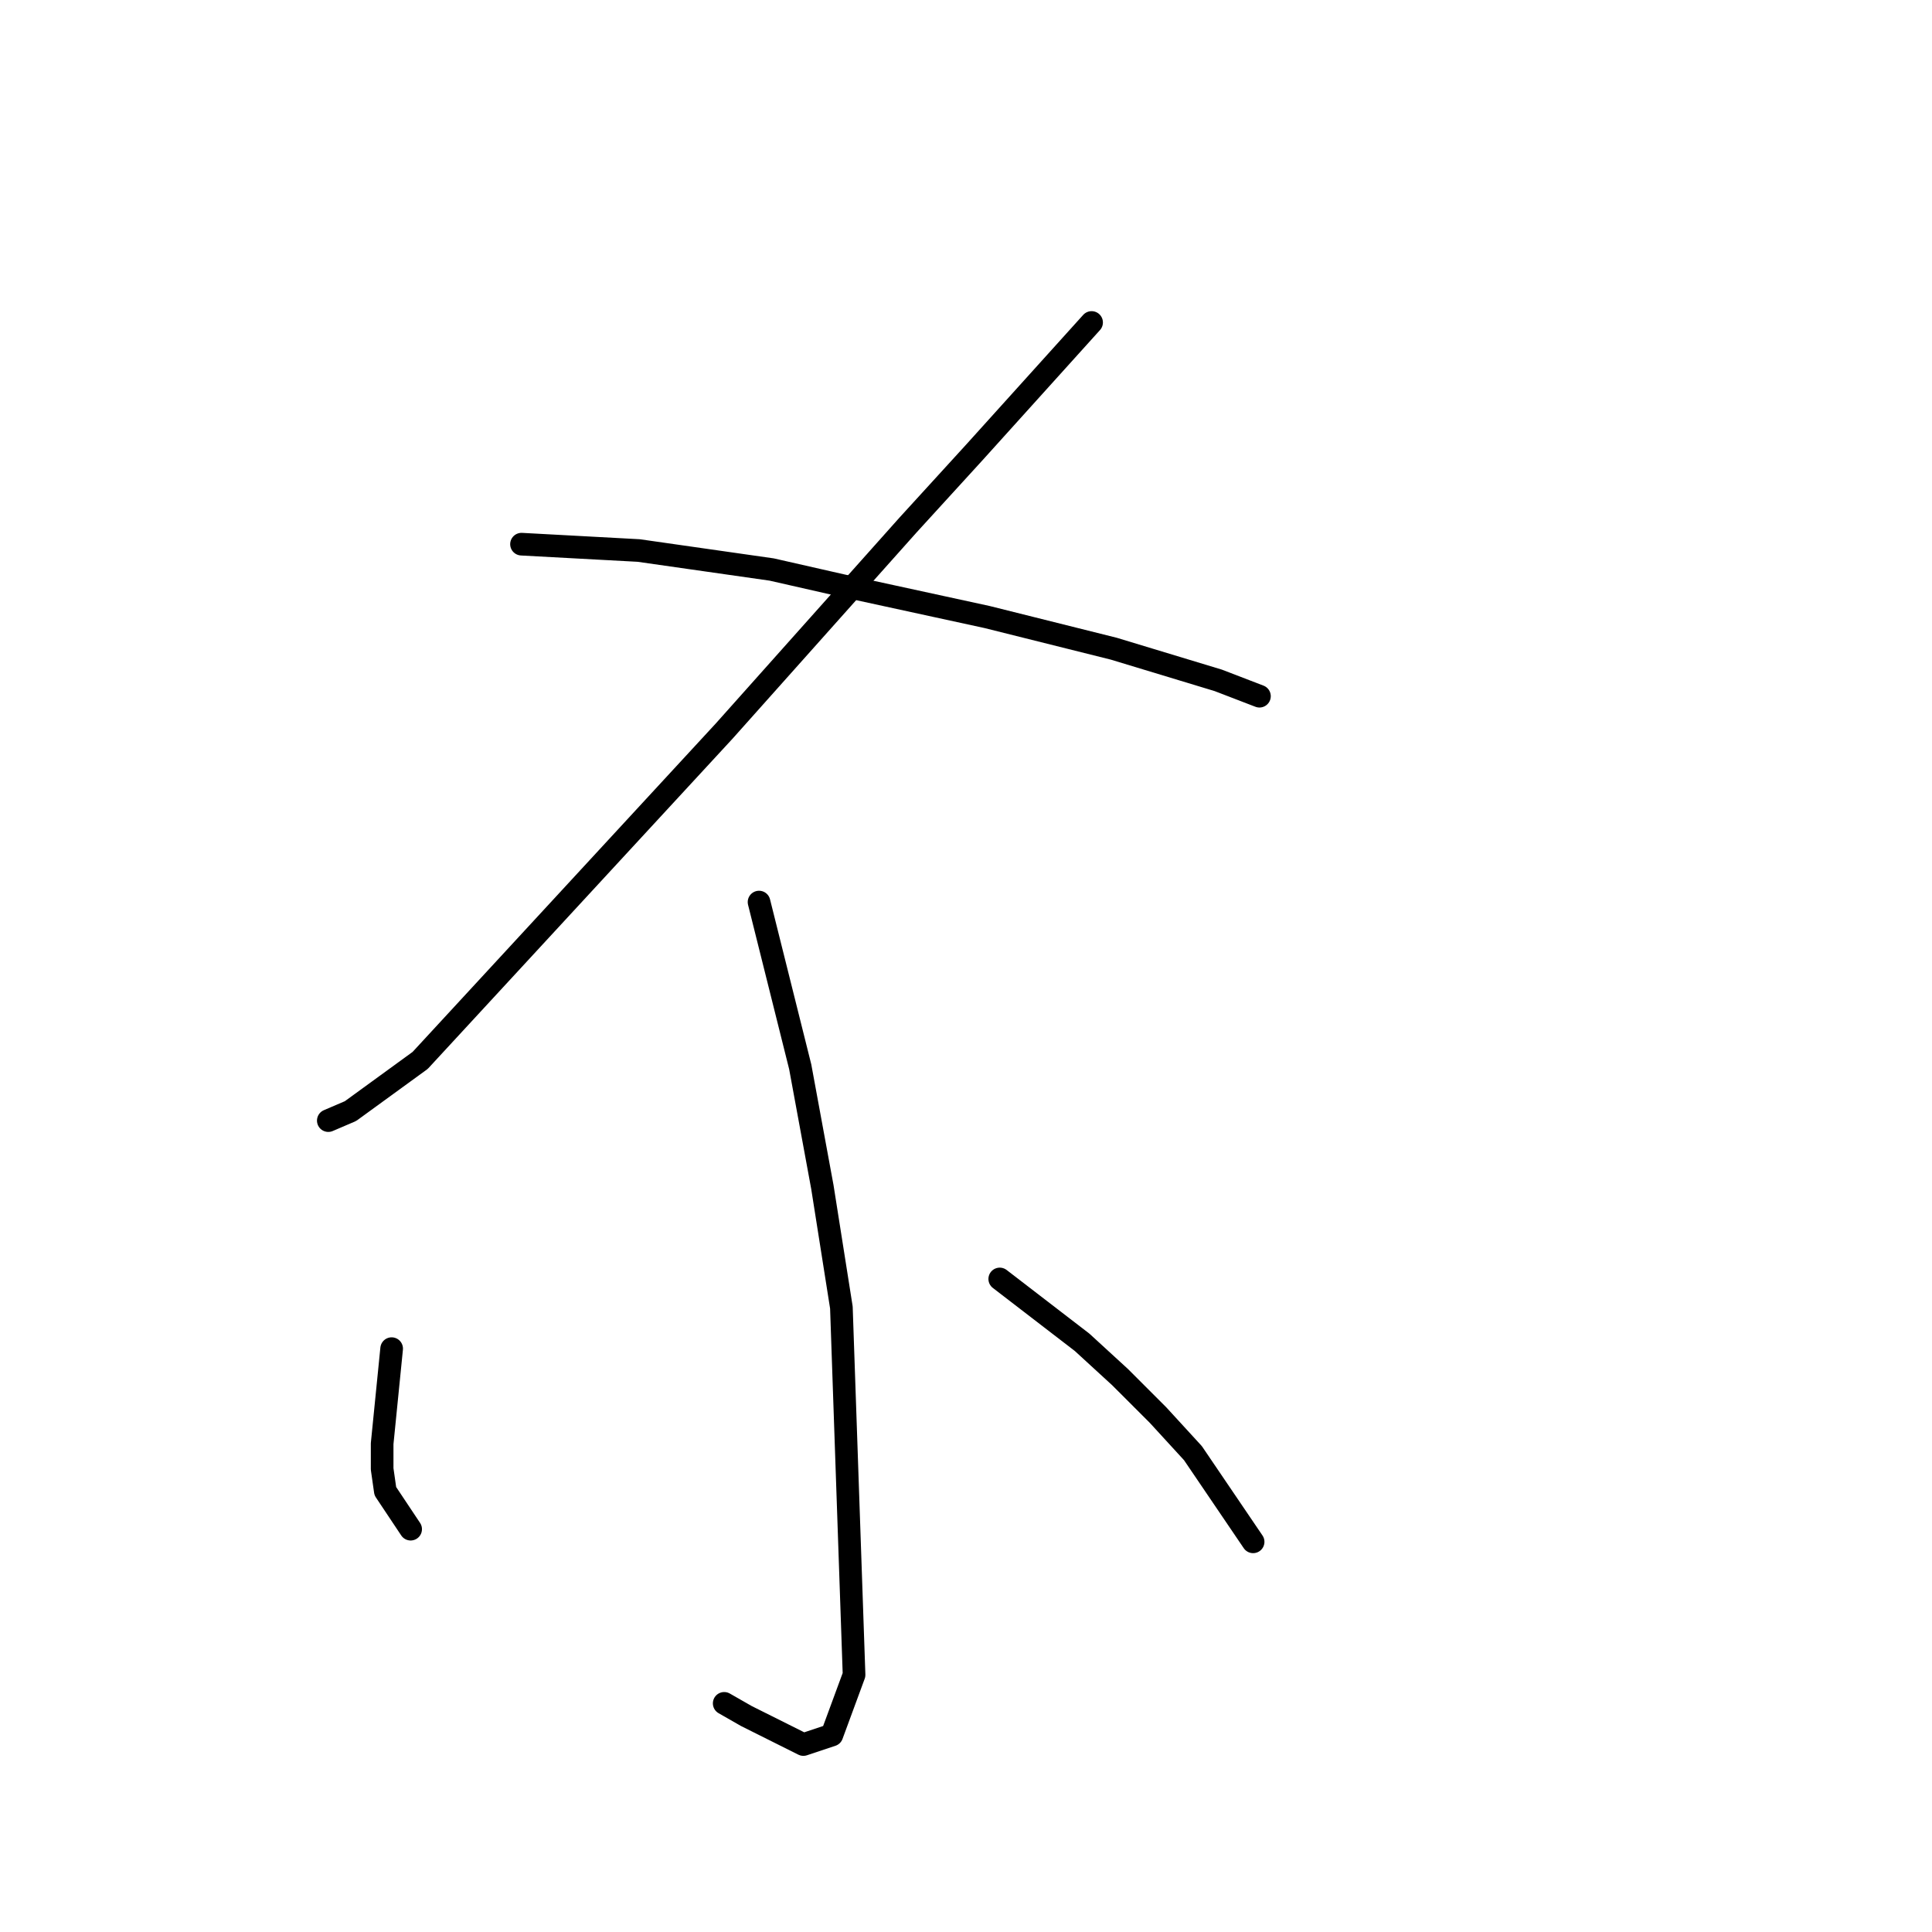 <?xml version="1.0" standalone="no"?>
    <svg width="256" height="256" xmlns="http://www.w3.org/2000/svg" version="1.1">
    <polyline stroke="black" stroke-width="3" stroke-linecap="round" fill="transparent" stroke-linejoin="round" points="144.642 42.73 129.114 59.936 120.301 69.588 95.96 96.867 55.672 140.512 46.44 147.227 43.502 148.486 43.502 148.486 " />
        <polyline stroke="black" stroke-width="3" stroke-linecap="round" fill="transparent" stroke-linejoin="round" points="69.102 72.106 84.629 72.946 93.442 74.205 102.255 75.464 111.488 77.562 130.793 81.759 147.579 85.955 161.428 90.152 166.884 92.25 166.884 92.25 " />
        <polyline stroke="black" stroke-width="3" stroke-linecap="round" fill="transparent" stroke-linejoin="round" points="100.577 119.529 103.095 129.601 106.032 141.351 108.97 157.299 111.488 173.246 113.167 221.927 110.229 229.901 106.452 231.16 98.898 227.383 95.96 225.704 95.96 225.704 " />
        <polyline stroke="black" stroke-width="3" stroke-linecap="round" fill="transparent" stroke-linejoin="round" points="51.895 178.702 50.636 191.292 50.636 194.649 51.056 197.587 54.413 202.623 54.413 202.623 " />
        <polyline stroke="black" stroke-width="3" stroke-linecap="round" fill="transparent" stroke-linejoin="round" points="132.471 169.469 143.383 177.862 148.419 182.479 153.455 187.515 158.071 192.551 166.045 204.301 166.045 204.301 " />
        </svg>